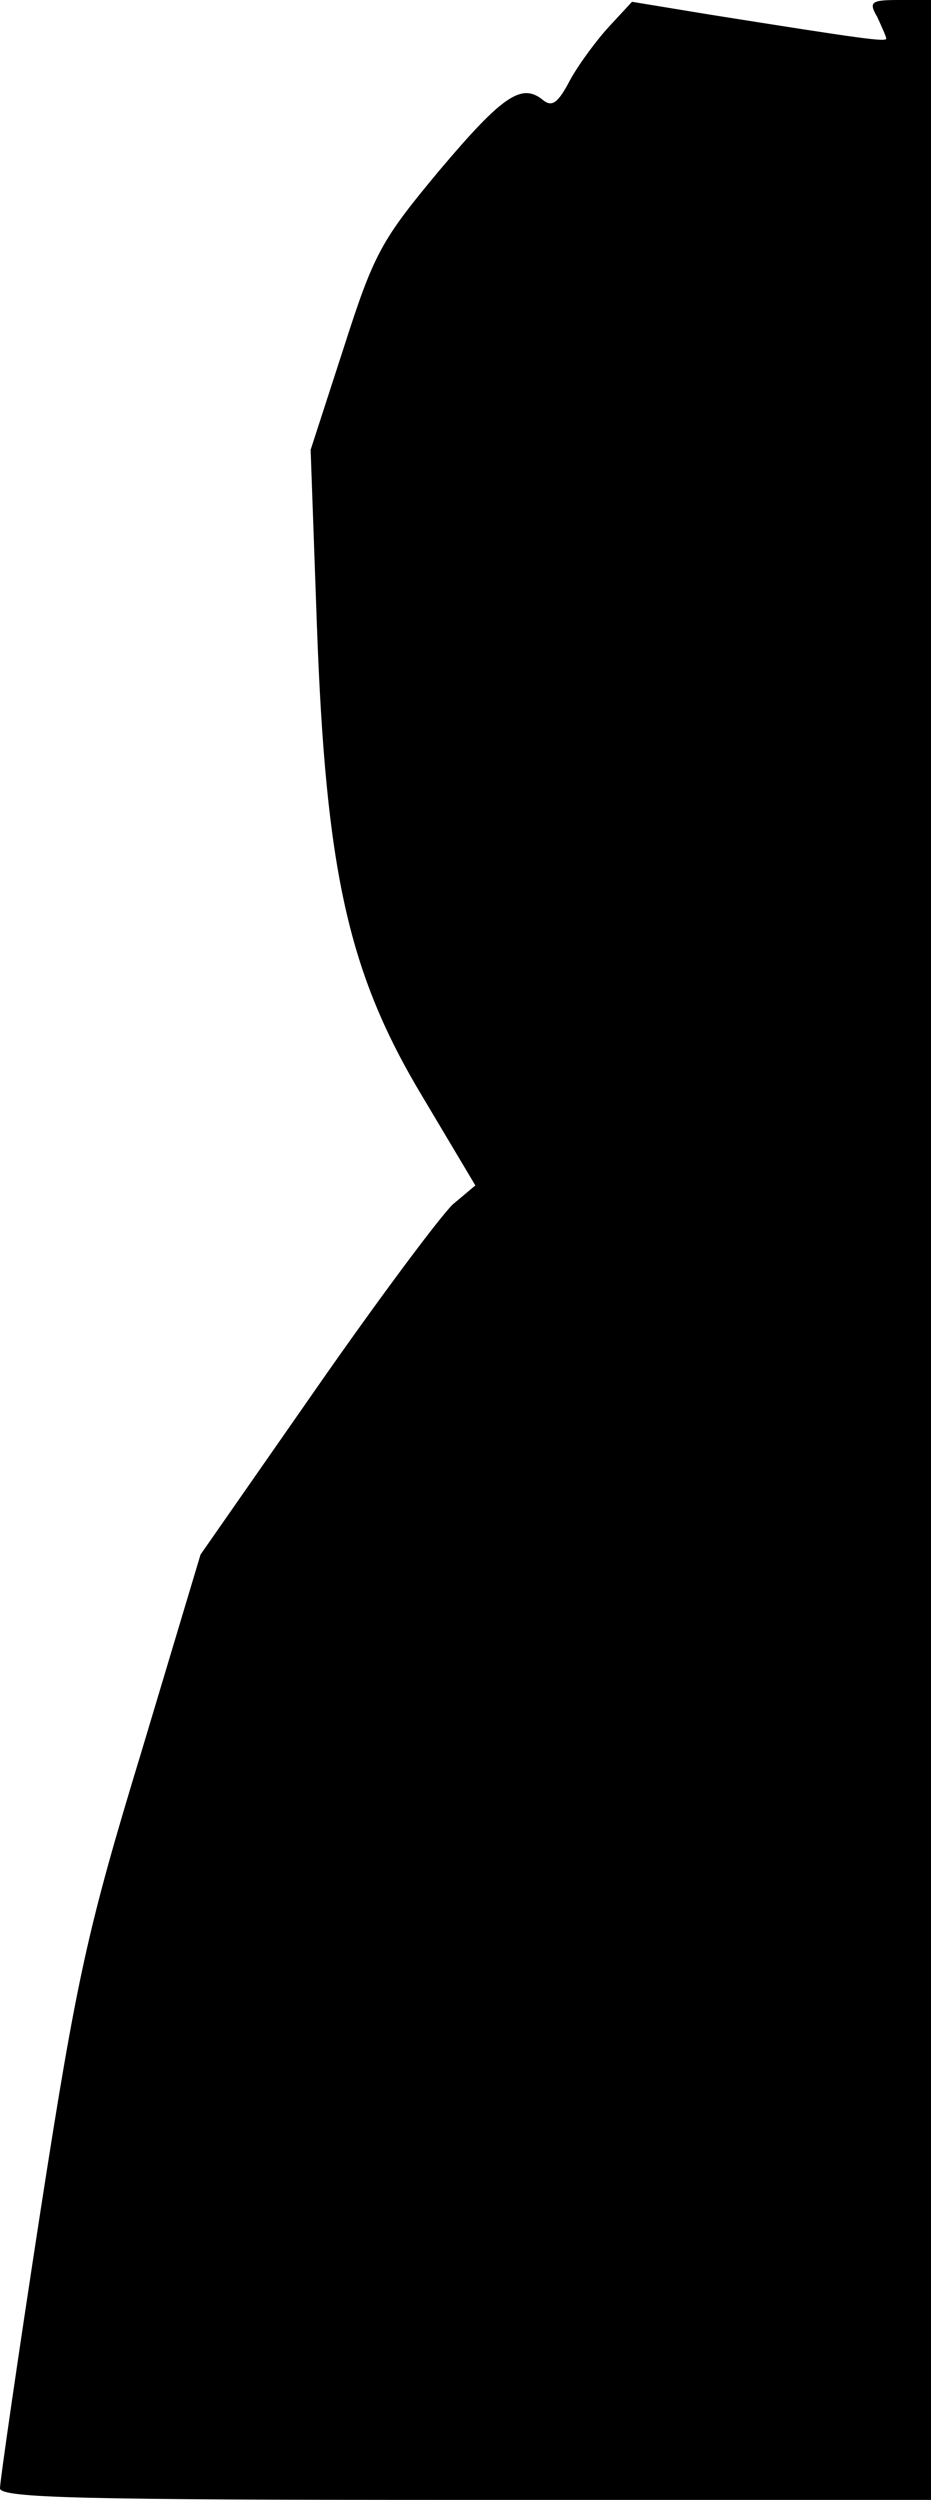 <?xml version="1.0" standalone="no"?>
<!DOCTYPE svg PUBLIC "-//W3C//DTD SVG 20010904//EN"
 "http://www.w3.org/TR/2001/REC-SVG-20010904/DTD/svg10.dtd">
<svg version="1.0" xmlns="http://www.w3.org/2000/svg"
 width="104pt" height="279pt" viewBox="0 0 104 279"
 preserveAspectRatio="xMidYMid meet">
<g transform="translate(0,279) scale(0.1,-0.1)"
fill="#000000" stroke="none">
<path fill="#000000" stroke="none" d="M681 2761 c-14 -15 -34 -42 -44 -60
-13 -25 -20 -31 -30 -23 -24 20 -45 6 -116 -78 -65 -78 -73 -92 -107 -198
l-37 -114 7 -196 c10 -275 35 -388 118 -526 l59 -99 -25 -21 c-13 -12 -82
-104 -153 -206 l-129 -185 -66 -220 c-60 -197 -72 -250 -113 -514 -25 -162
-45 -300 -45 -308 0 -11 92 -13 520 -13 l520 0 0 1395 0 1395 -35 0 c-32 0
-35 -2 -25 -19 5 -11 10 -22 10 -24 0 -4 -23 -1 -199 27 l-85 14 -25 -27z"/>
</g>
</svg>
